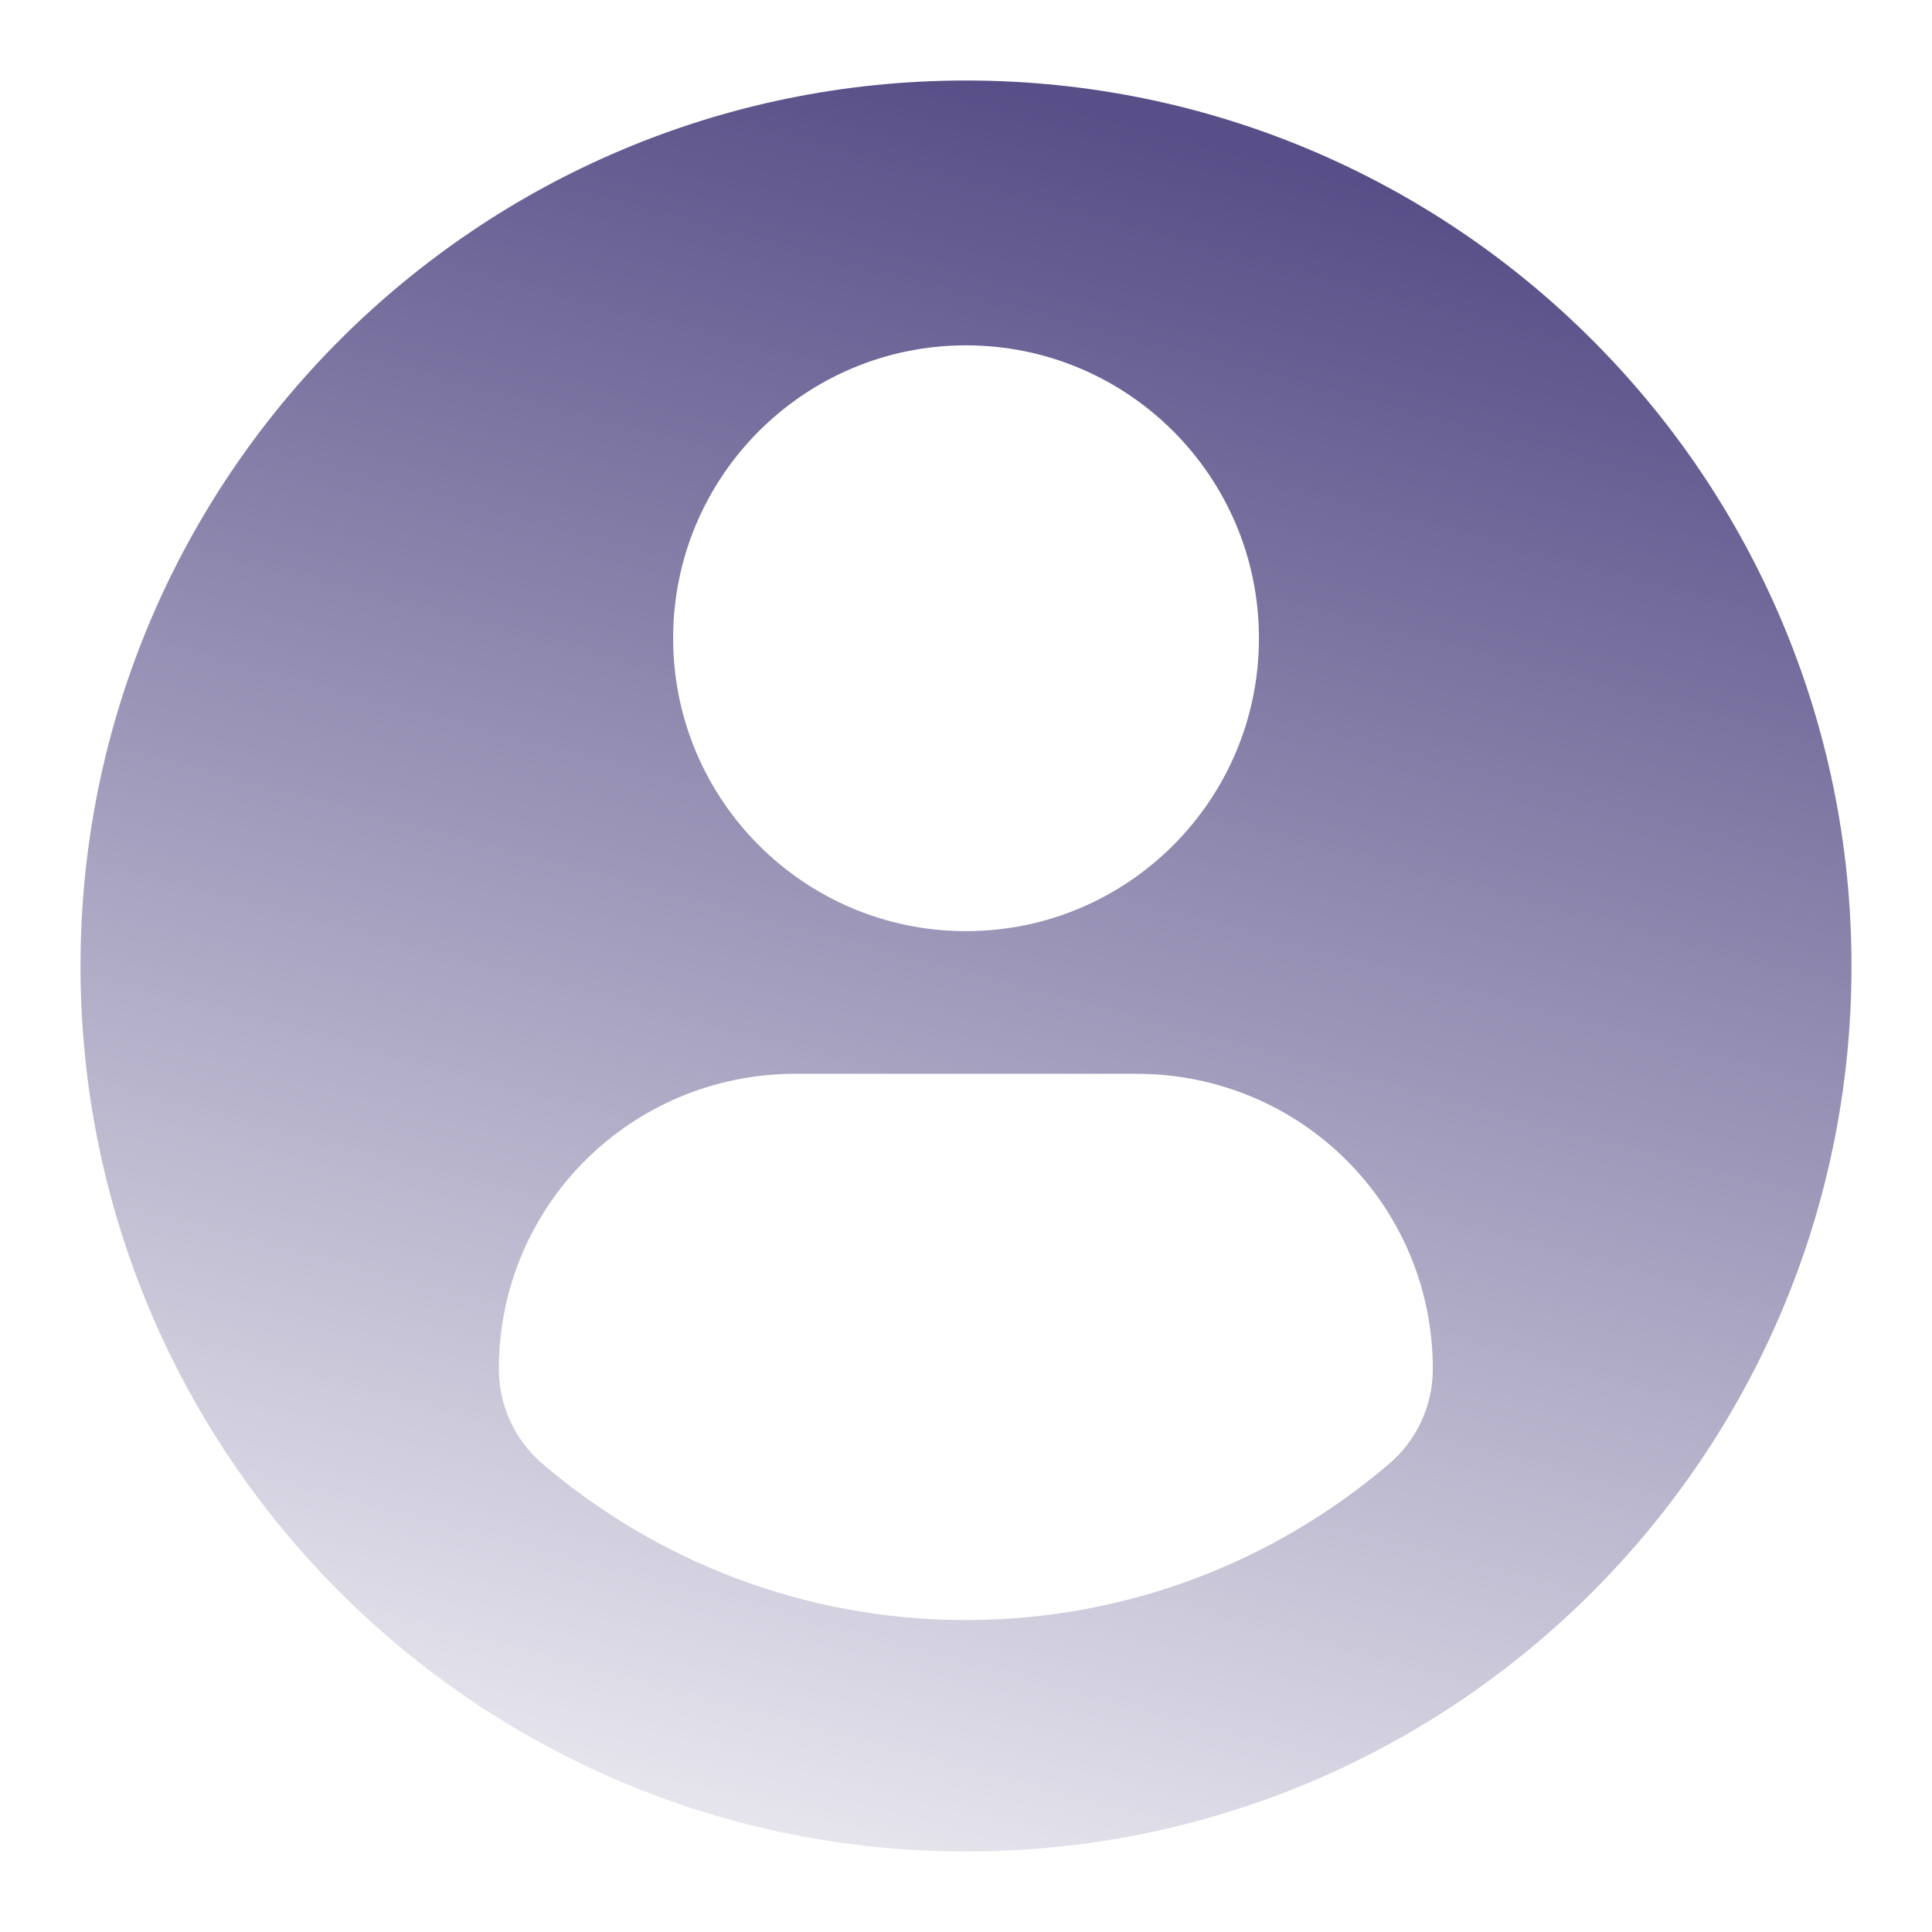 <svg width="24" height="24" viewBox="0 0 24 24" fill="none" xmlns="http://www.w3.org/2000/svg">
<path d="M12 1C5.926 1 1 5.925 1 12.001C1 18.076 5.925 23 12 23C18.076 23 23 18.076 23 12.001C23 5.925 18.076 1 12 1ZM12 4.29C14.01 4.29 15.639 5.919 15.639 7.928C15.639 9.938 14.01 11.567 12 11.567C9.991 11.567 8.362 9.938 8.362 7.928C8.362 5.919 9.991 4.29 12 4.29ZM11.998 20.125C9.993 20.125 8.157 19.394 6.741 18.186C6.396 17.892 6.197 17.46 6.197 17.007C6.197 14.97 7.846 13.339 9.884 13.339H14.117C16.156 13.339 17.799 14.97 17.799 17.007C17.799 17.461 17.601 17.891 17.255 18.185C15.839 19.394 14.003 20.125 11.998 20.125Z" fill="url(#paint0_linear_3812_28582)"/>
<defs>
<linearGradient id="paint0_linear_3812_28582" x1="12" y1="1" x2="5.5" y2="25.5" gradientUnits="userSpaceOnUse">
<stop stop-color="#584F88"/>
<stop offset="1" stop-color="#584F88" stop-opacity="0"/>
</linearGradient>
</defs>
</svg>
